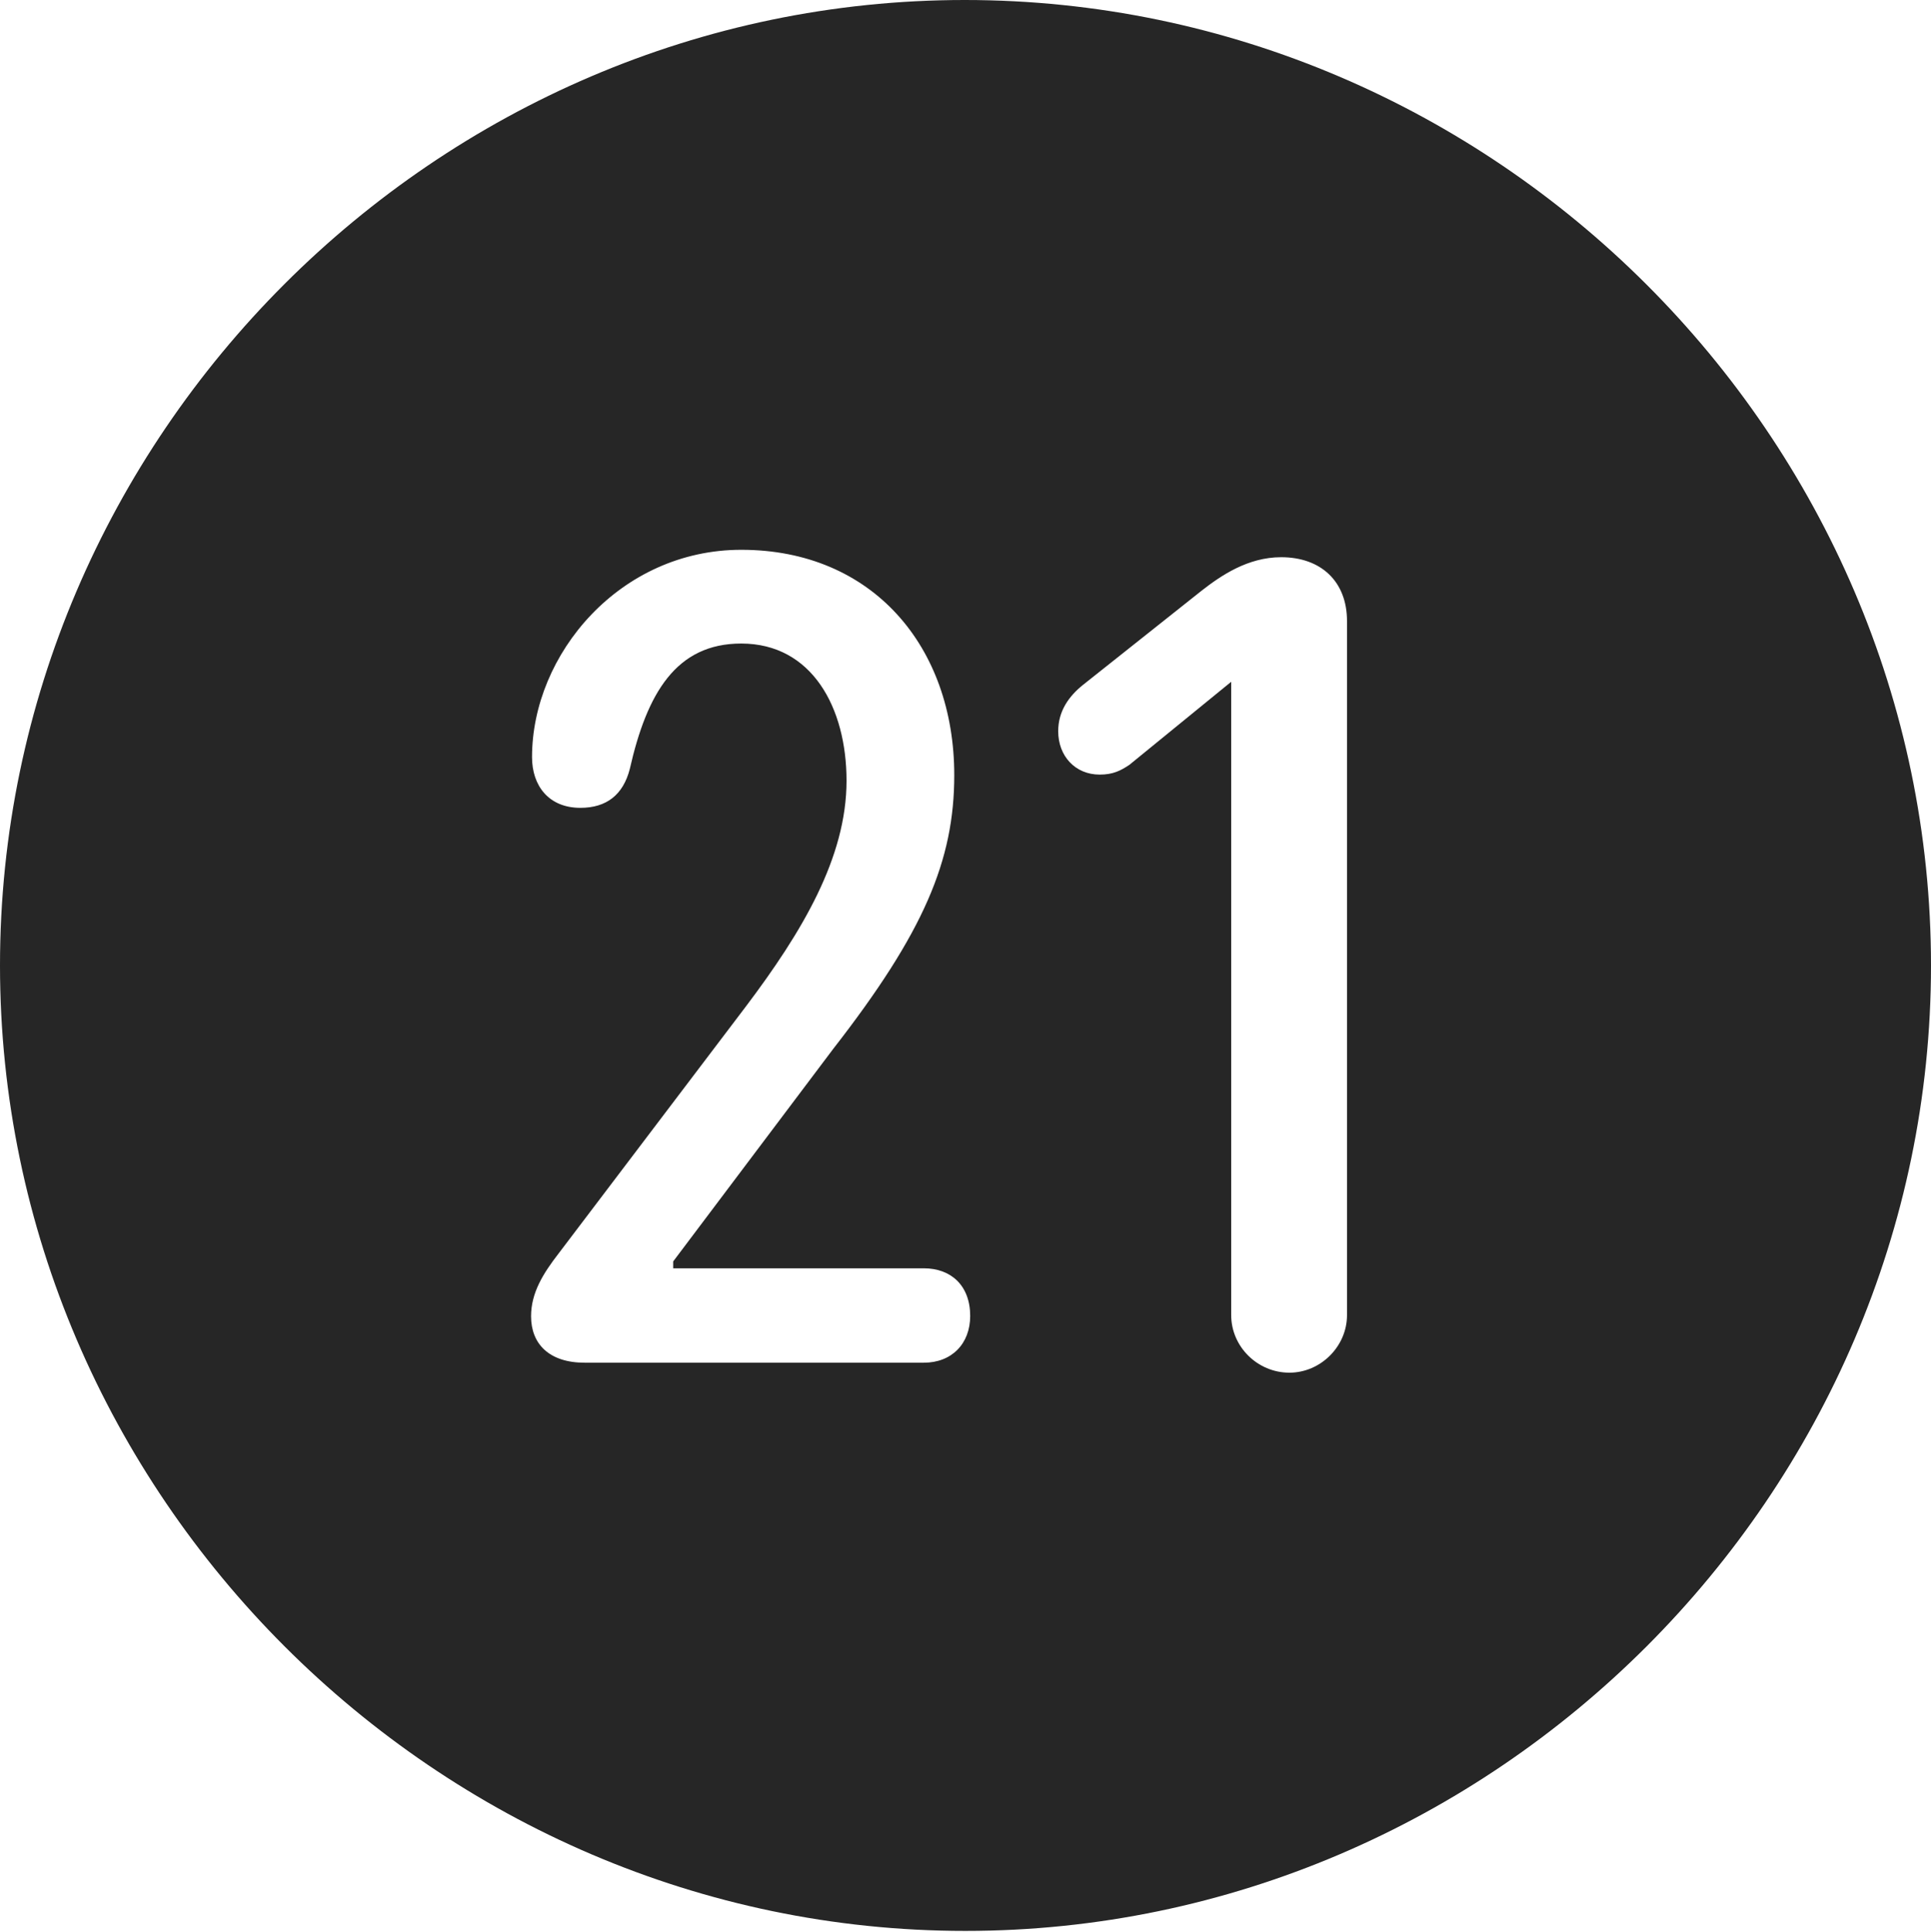 <?xml version="1.0" encoding="UTF-8"?>
<!--Generator: Apple Native CoreSVG 232.5-->
<!DOCTYPE svg
PUBLIC "-//W3C//DTD SVG 1.1//EN"
       "http://www.w3.org/Graphics/SVG/1.1/DTD/svg11.dtd">
<svg version="1.1" xmlns="http://www.w3.org/2000/svg" xmlns:xlink="http://www.w3.org/1999/xlink" width="97.96" height="97.993">
 <g>
  <rect height="97.993" opacity="0" width="97.96" x="0" y="0"/>
  <path d="M97.96 48.972C97.96 75.776 75.825 97.944 48.972 97.944C22.169 97.944 0 75.776 0 48.972C0 22.135 22.135 0 48.938 0C75.791 0 97.96 22.135 97.96 48.972ZM60.948 29.97L54.931 34.748C54.234 35.31 53.683 36.06 53.683 37.09C53.683 38.35 54.545 39.291 55.787 39.291C56.465 39.291 56.848 39.093 57.294 38.796L62.459 34.583L62.459 66.708C62.459 68.301 63.786 69.628 65.413 69.628C66.991 69.628 68.334 68.301 68.334 66.708L68.334 31.503C68.334 29.505 67.025 28.264 64.994 28.264C63.303 28.264 61.942 29.193 60.948 29.97ZM26.99 38.405C26.99 39.855 27.837 40.977 29.442 40.977C30.769 40.977 31.613 40.316 31.95 39.004C32.82 35.166 34.298 32.643 37.603 32.643C41.194 32.643 42.945 35.9 42.945 39.601C42.945 43.502 40.691 47.27 37.839 51.052L28.342 63.577C27.562 64.586 26.941 65.568 26.941 66.767C26.941 68.173 27.864 69.122 29.659 69.122L46.867 69.122C48.277 69.122 49.218 68.162 49.218 66.752C49.218 65.207 48.243 64.334 46.867 64.334L34.151 64.334L34.151 63.985L42.277 53.194C46.871 47.292 48.41 43.642 48.41 39.319C48.41 32.805 44.268 27.888 37.606 27.888C31.449 27.888 26.99 33.18 26.99 38.405Z" fill="#000000" fill-opacity="0.85"/>
 </g>
</svg>
